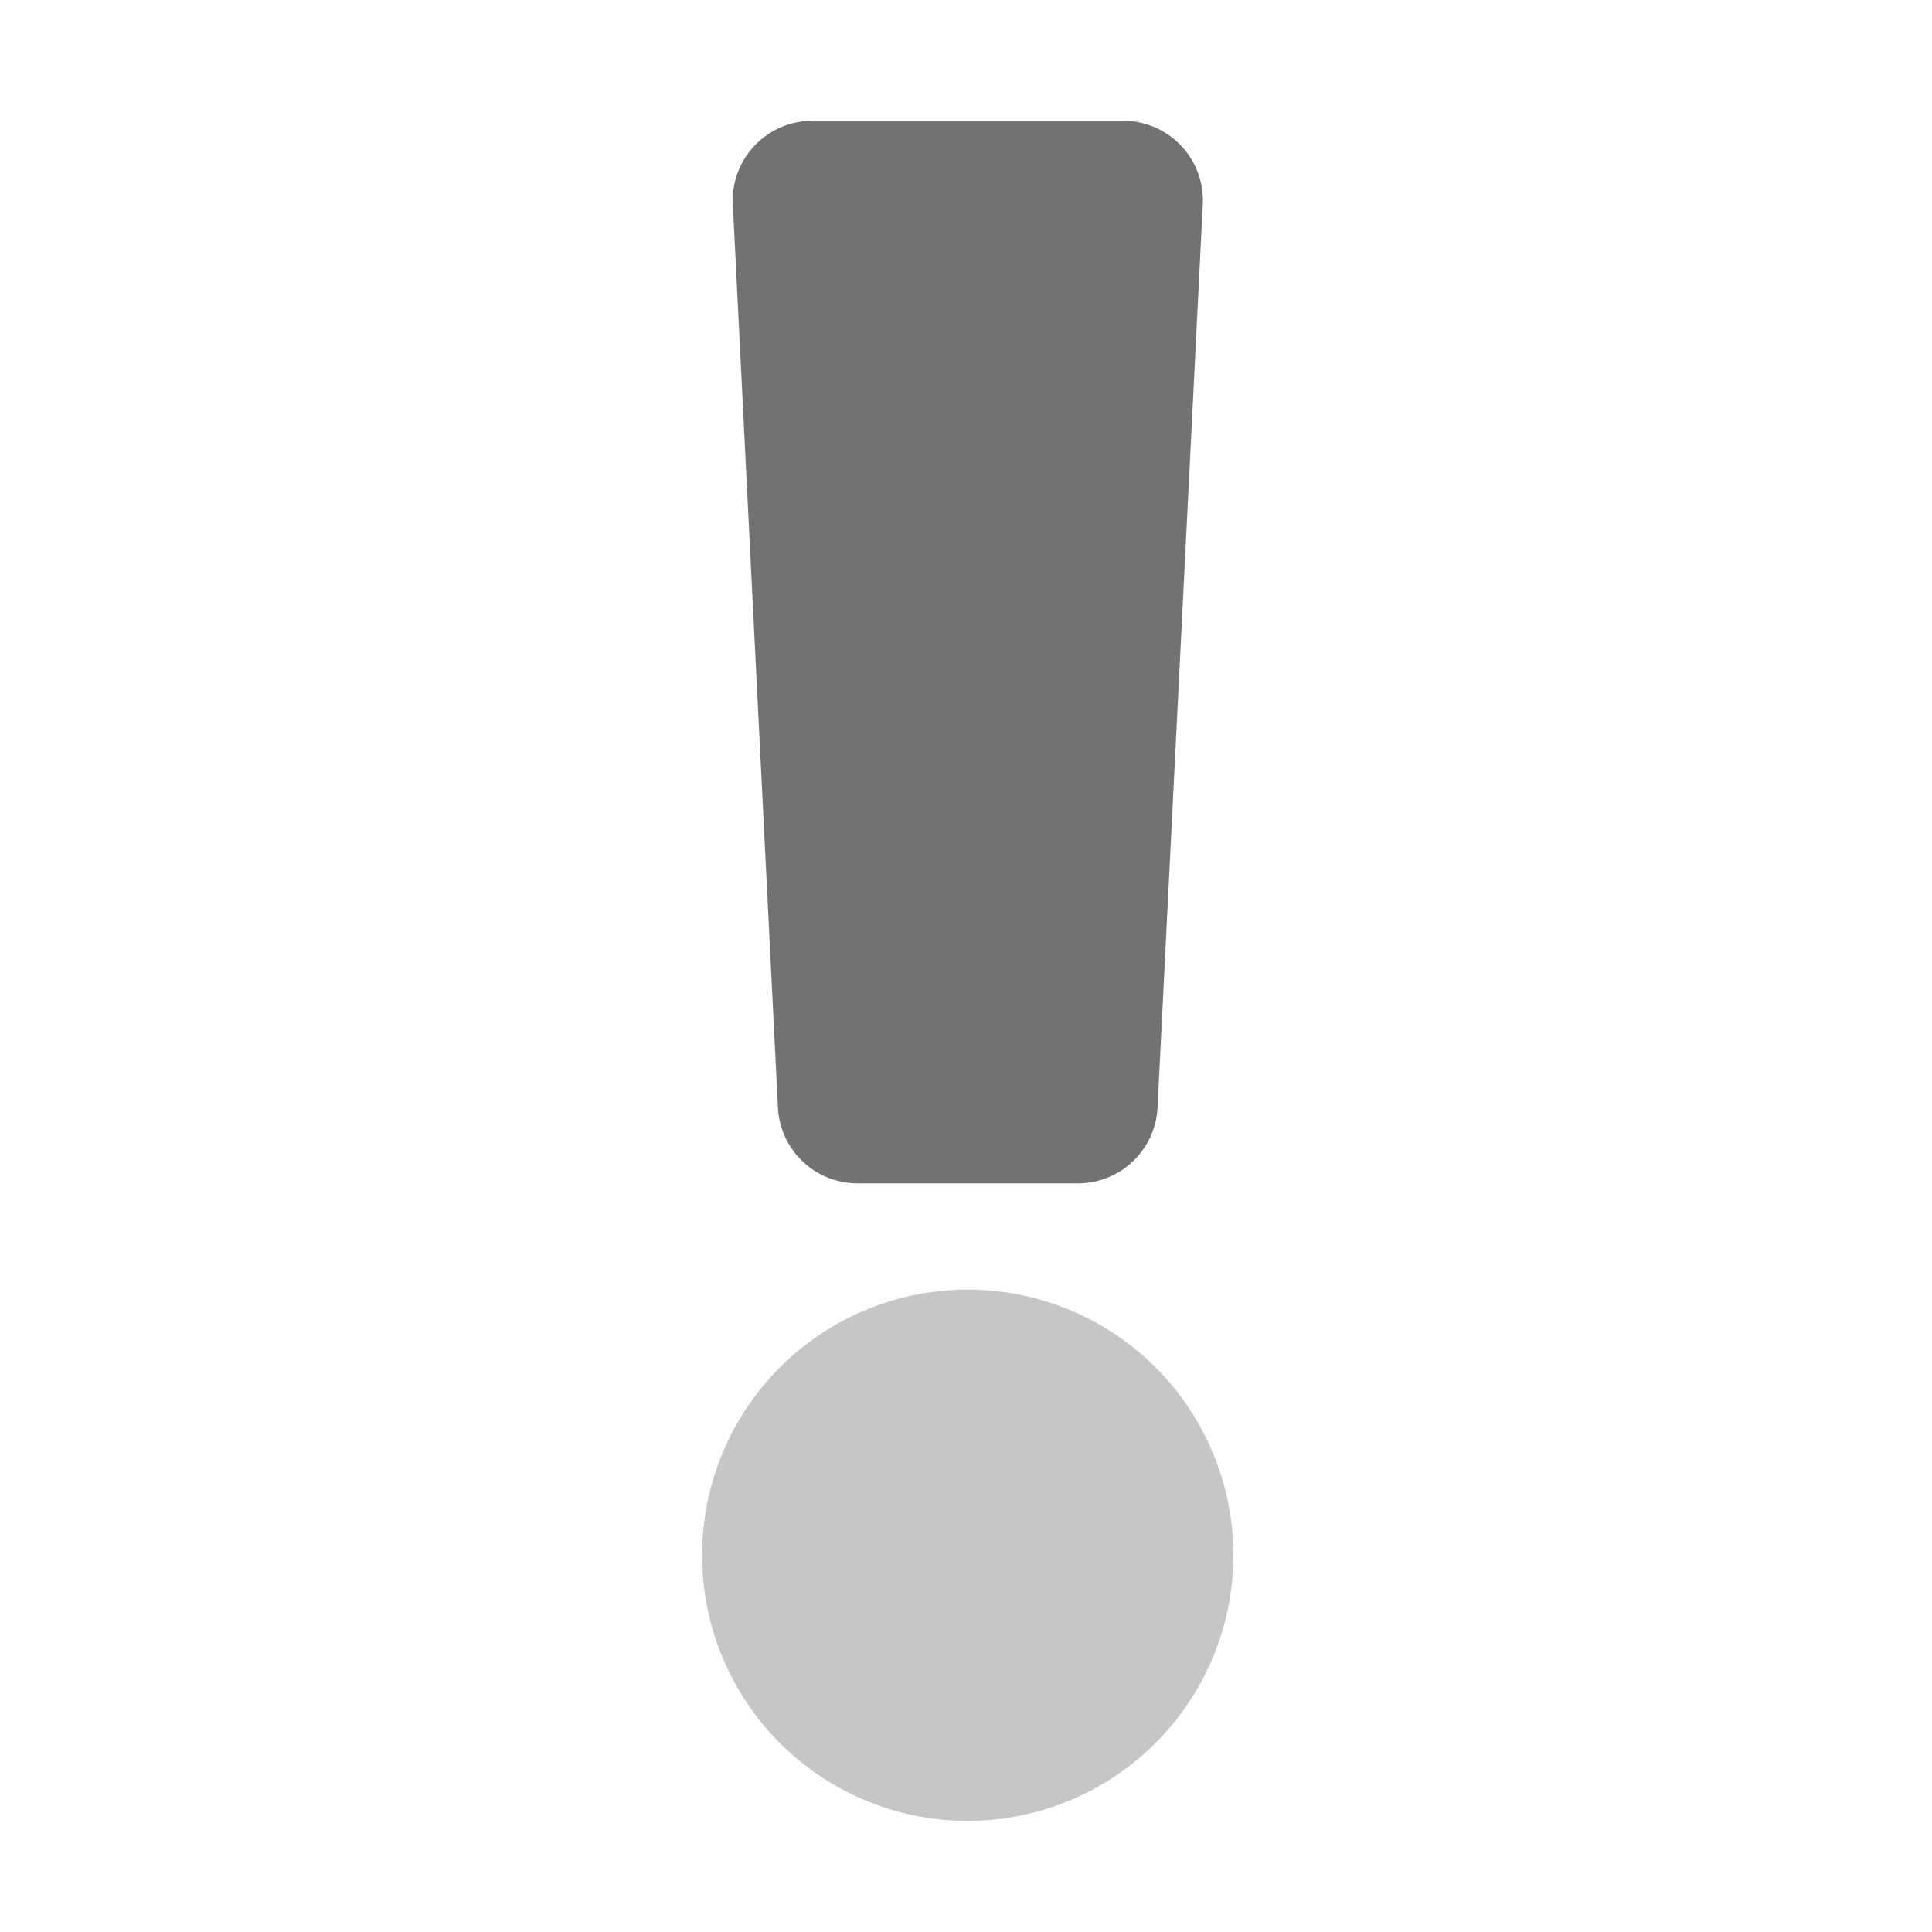 ﻿<?xml version='1.0' encoding='UTF-8'?>
<svg viewBox="-10.749 -2 32 32" xmlns="http://www.w3.org/2000/svg">
  <g transform="matrix(0.055, 0, 0, 0.055, 0, 0)">
    <defs>
      <style>.fa-secondary{opacity:.4}</style>
    </defs>
    <path d="M96, 512A80 80 0 1 1 176, 432A80.09 80.09 0 0 1 96, 512z" fill="#727272" opacity="0.4" fill-opacity="1" class="Black" />
    <path d="M49.22, 0L142.78, 0A24 24 0 0 1 166.78, 25.2L153.15, 297.2A24 24 0 0 1 129.15, 320L62.84, 320A24 24 0 0 1 38.84, 297.2L25.25, 25.2A24 24 0 0 1 49.22, 0z" fill="#727272" fill-opacity="1" class="Black" />
  </g>
</svg>